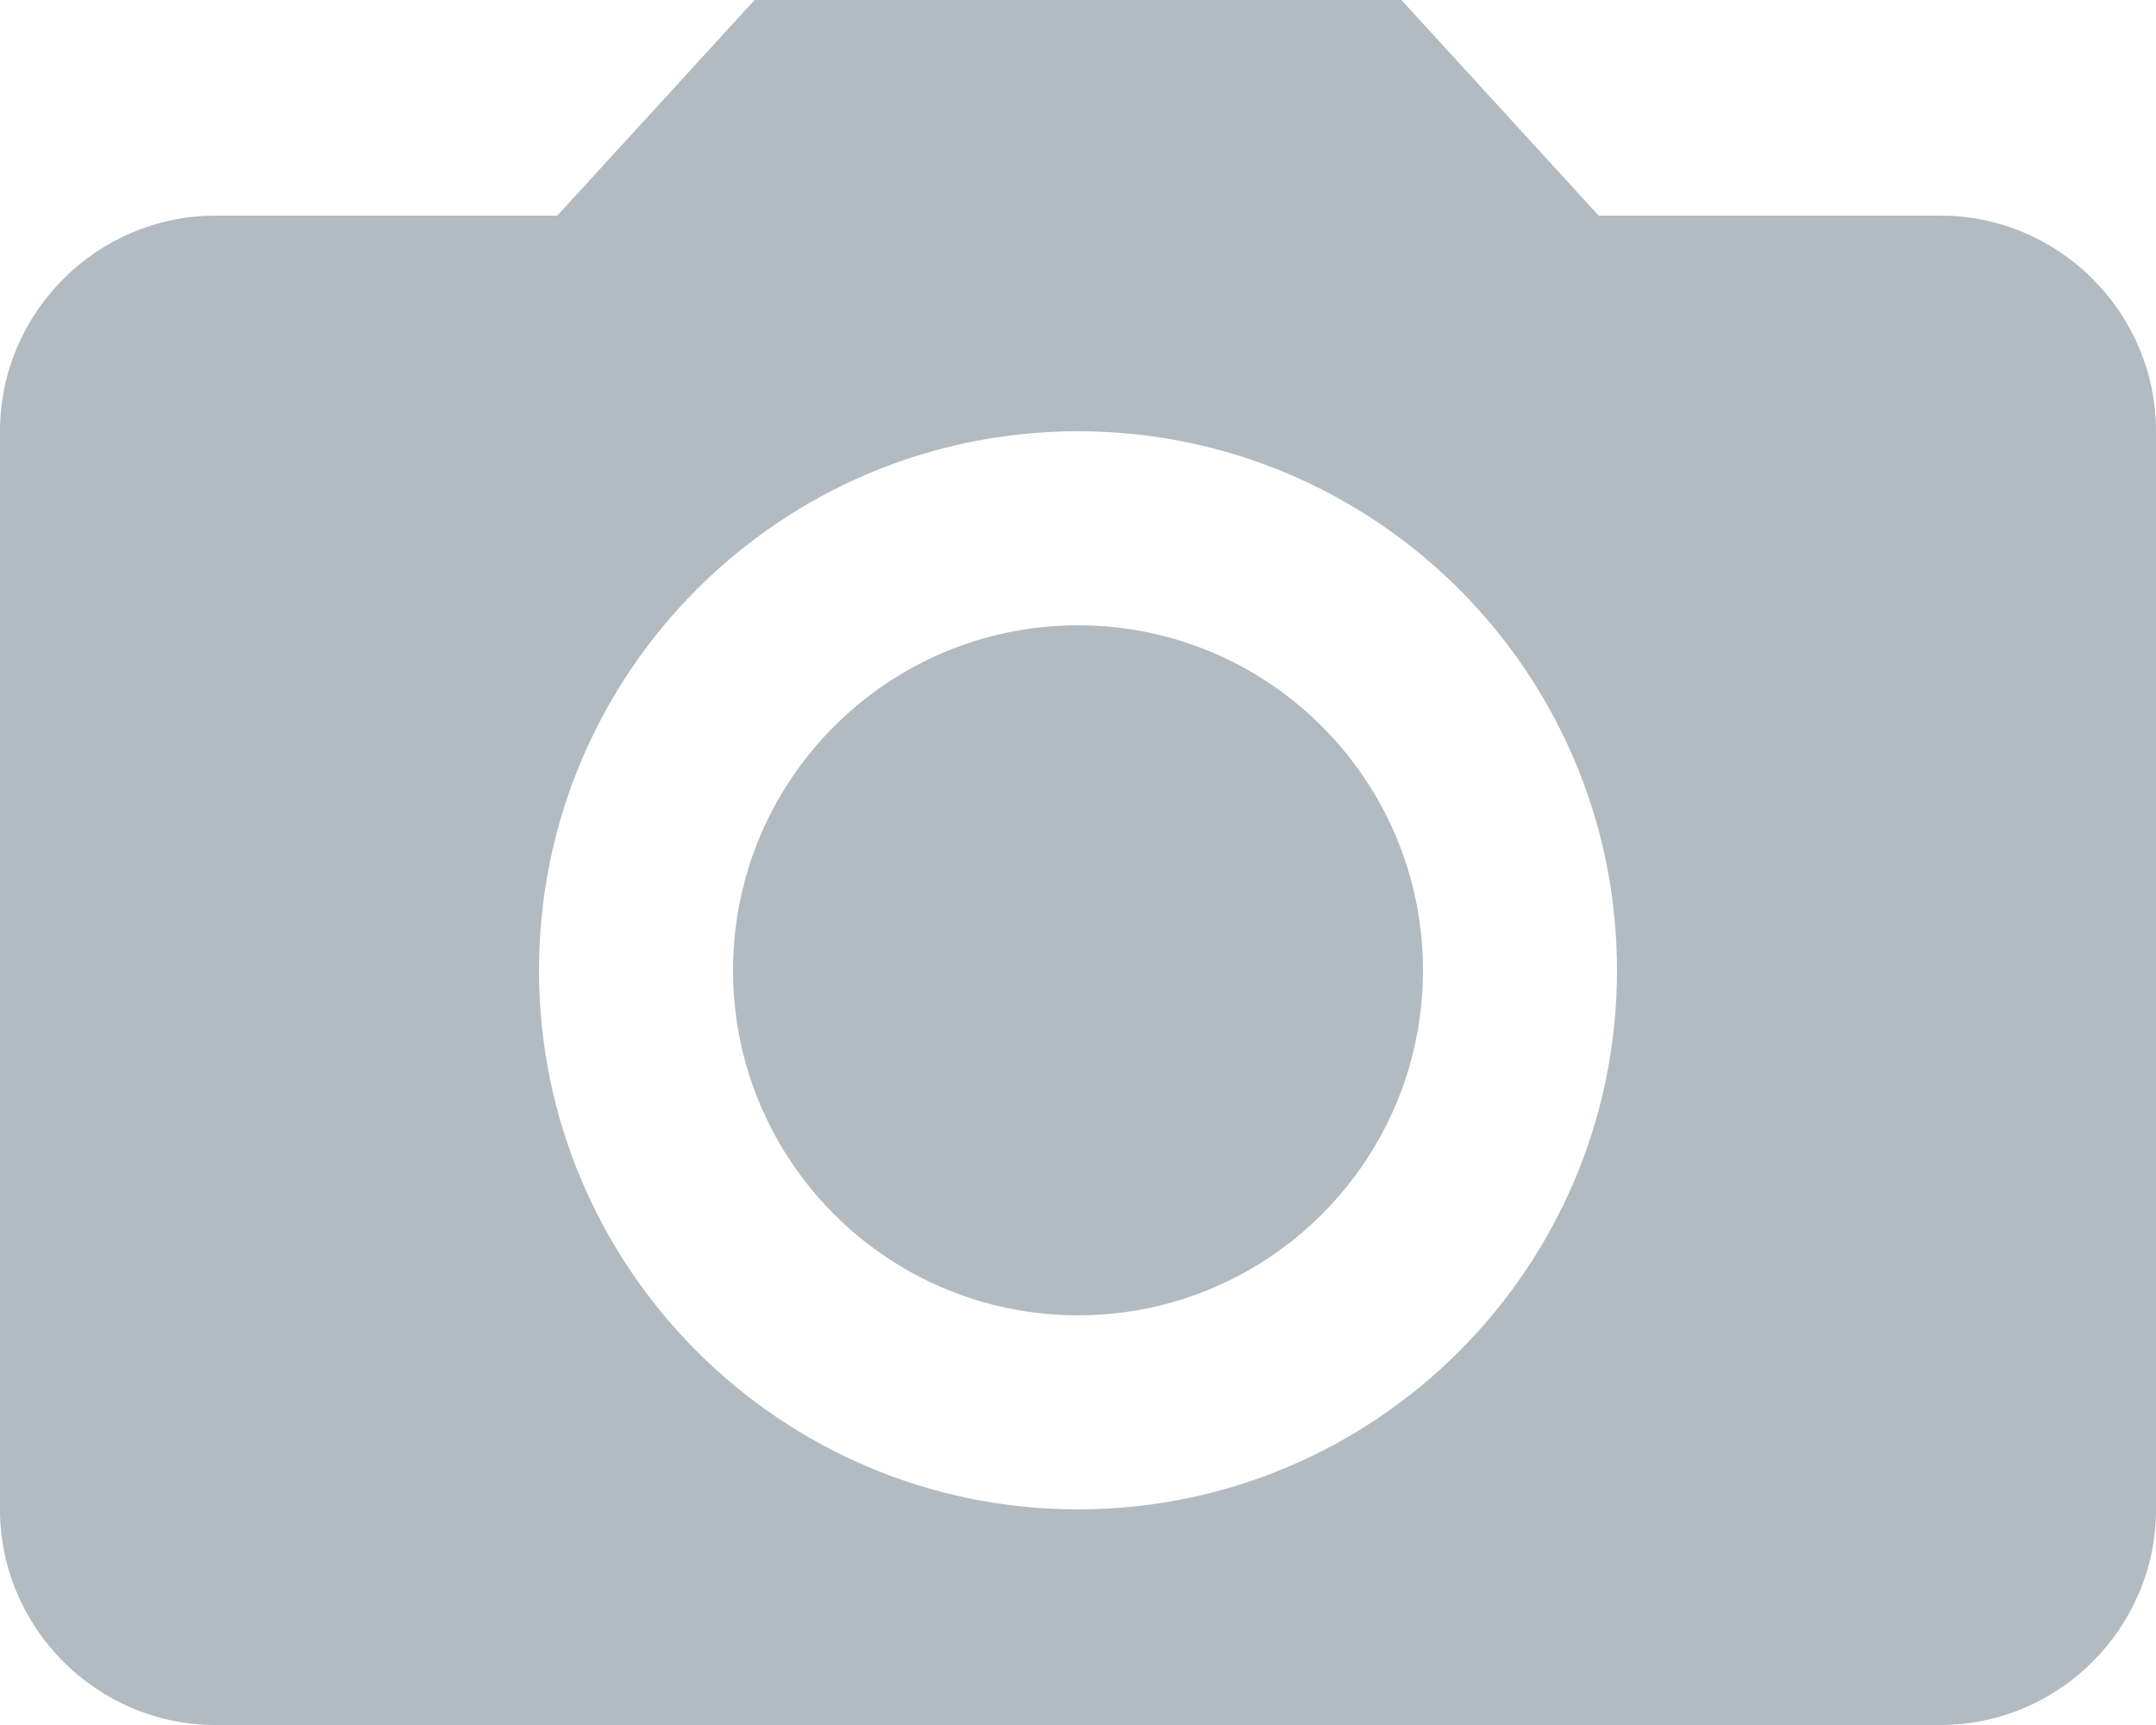 <?xml version="1.0" encoding="UTF-8" standalone="no"?>
<svg width="20px" height="16px" viewBox="0 0 20 16" version="1.1" xmlns="http://www.w3.org/2000/svg" xmlns:xlink="http://www.w3.org/1999/xlink" xmlns:sketch="http://www.bohemiancoding.com/sketch/ns">
    <!-- Generator: Sketch 3.2.2 (9983) - http://www.bohemiancoding.com/sketch -->
    <g id="Page-1" stroke="none" stroke-width="1" fill="none" fill-rule="evenodd" sketch:type="MSPage">
        <g id="ic_photo_camera_24px" sketch:type="MSLayerGroup" fill="#B2BAC2">
            <path d="M5.17,2 L2,2 C0.9,2 0,2.9 0,4 L0,14 C0,15.1 0.9,16 2,16 L18,16 C19.1,16 20,15.1 20,14 L20,4 C20,2.9 19.1,2 18,2 L14.83,2 L13,0 L7,0 L5.17,2 Z M10,14 C7.24,14 5,11.76 5,9 C5,6.24 7.24,4 10,4 C12.76,4 15,6.24 15,9 C15,11.76 12.76,14 10,14 Z M10,12.2 C11.767,12.2 13.2,10.767 13.2,9 C13.2,7.233 11.767,5.8 10,5.8 C8.233,5.8 6.8,7.233 6.8,9 C6.8,10.767 8.233,12.2 10,12.2 Z" id="Shape" sketch:type="MSShapeGroup"></path>
        </g>
    </g>
</svg>